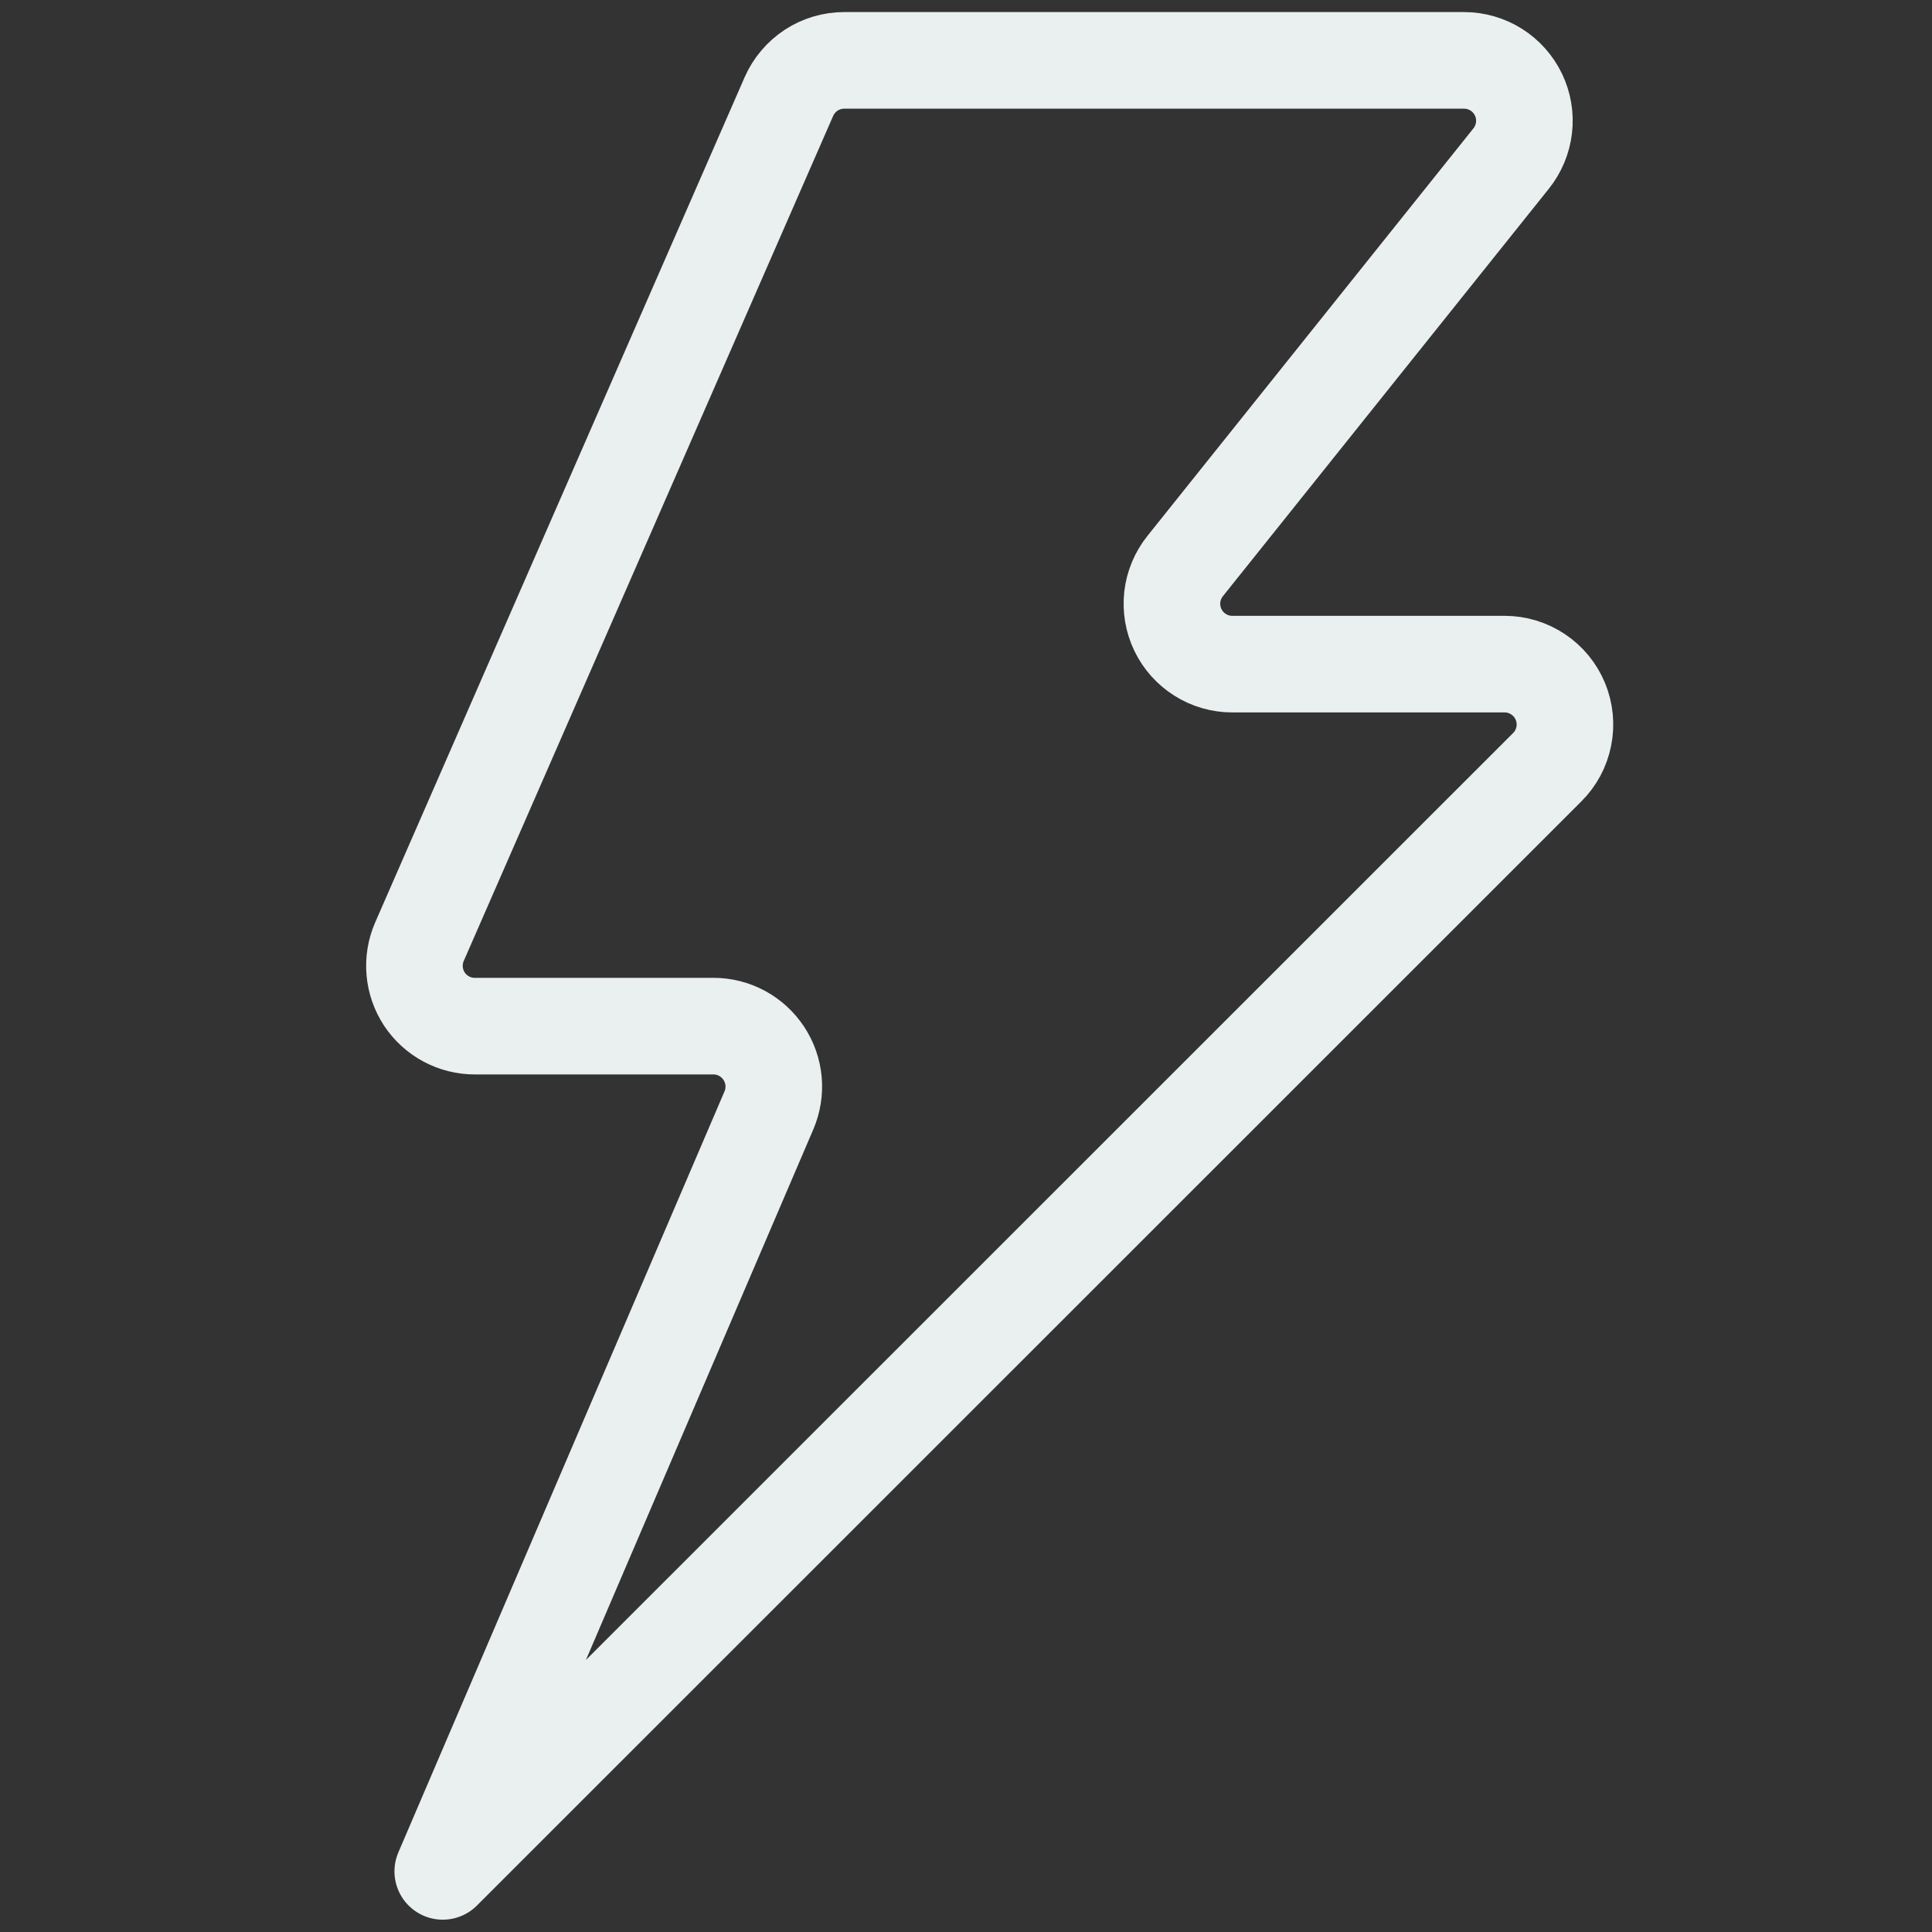 <svg width="40" height="40" viewBox="0 0 40 40" fill="none" xmlns="http://www.w3.org/2000/svg">
<rect x="0" y="0" width="40" height="40" fill="#333333" stroke="none"/>
<path d="M9.167 38.745L15.92 22.988C16.001 22.798 16.034 22.591 16.016 22.385C15.997 22.179 15.928 21.981 15.814 21.808C15.7 21.636 15.546 21.494 15.364 21.395C15.182 21.297 14.979 21.245 14.772 21.245H9.833C9.626 21.246 9.422 21.195 9.239 21.097C9.056 20.999 8.9 20.857 8.786 20.684C8.672 20.51 8.603 20.311 8.585 20.105C8.567 19.898 8.601 19.69 8.683 19.5L16.333 2C16.431 1.777 16.591 1.588 16.794 1.454C16.997 1.321 17.235 1.25 17.478 1.25H30.312C30.547 1.25 30.778 1.317 30.977 1.442C31.177 1.568 31.336 1.747 31.438 1.959C31.54 2.171 31.58 2.408 31.553 2.642C31.526 2.876 31.434 3.098 31.287 3.282L24.537 11.72C24.39 11.904 24.298 12.126 24.271 12.359C24.245 12.593 24.285 12.83 24.387 13.042C24.489 13.254 24.649 13.433 24.848 13.558C25.047 13.684 25.278 13.75 25.513 13.75H31.15C31.398 13.75 31.639 13.823 31.845 13.961C32.051 14.098 32.211 14.293 32.306 14.522C32.4 14.751 32.425 15.002 32.376 15.245C32.328 15.488 32.209 15.71 32.033 15.885L9.167 38.745Z" stroke="#EAEFF0" stroke-width="2" stroke-linejoin="round"/>
</svg>
